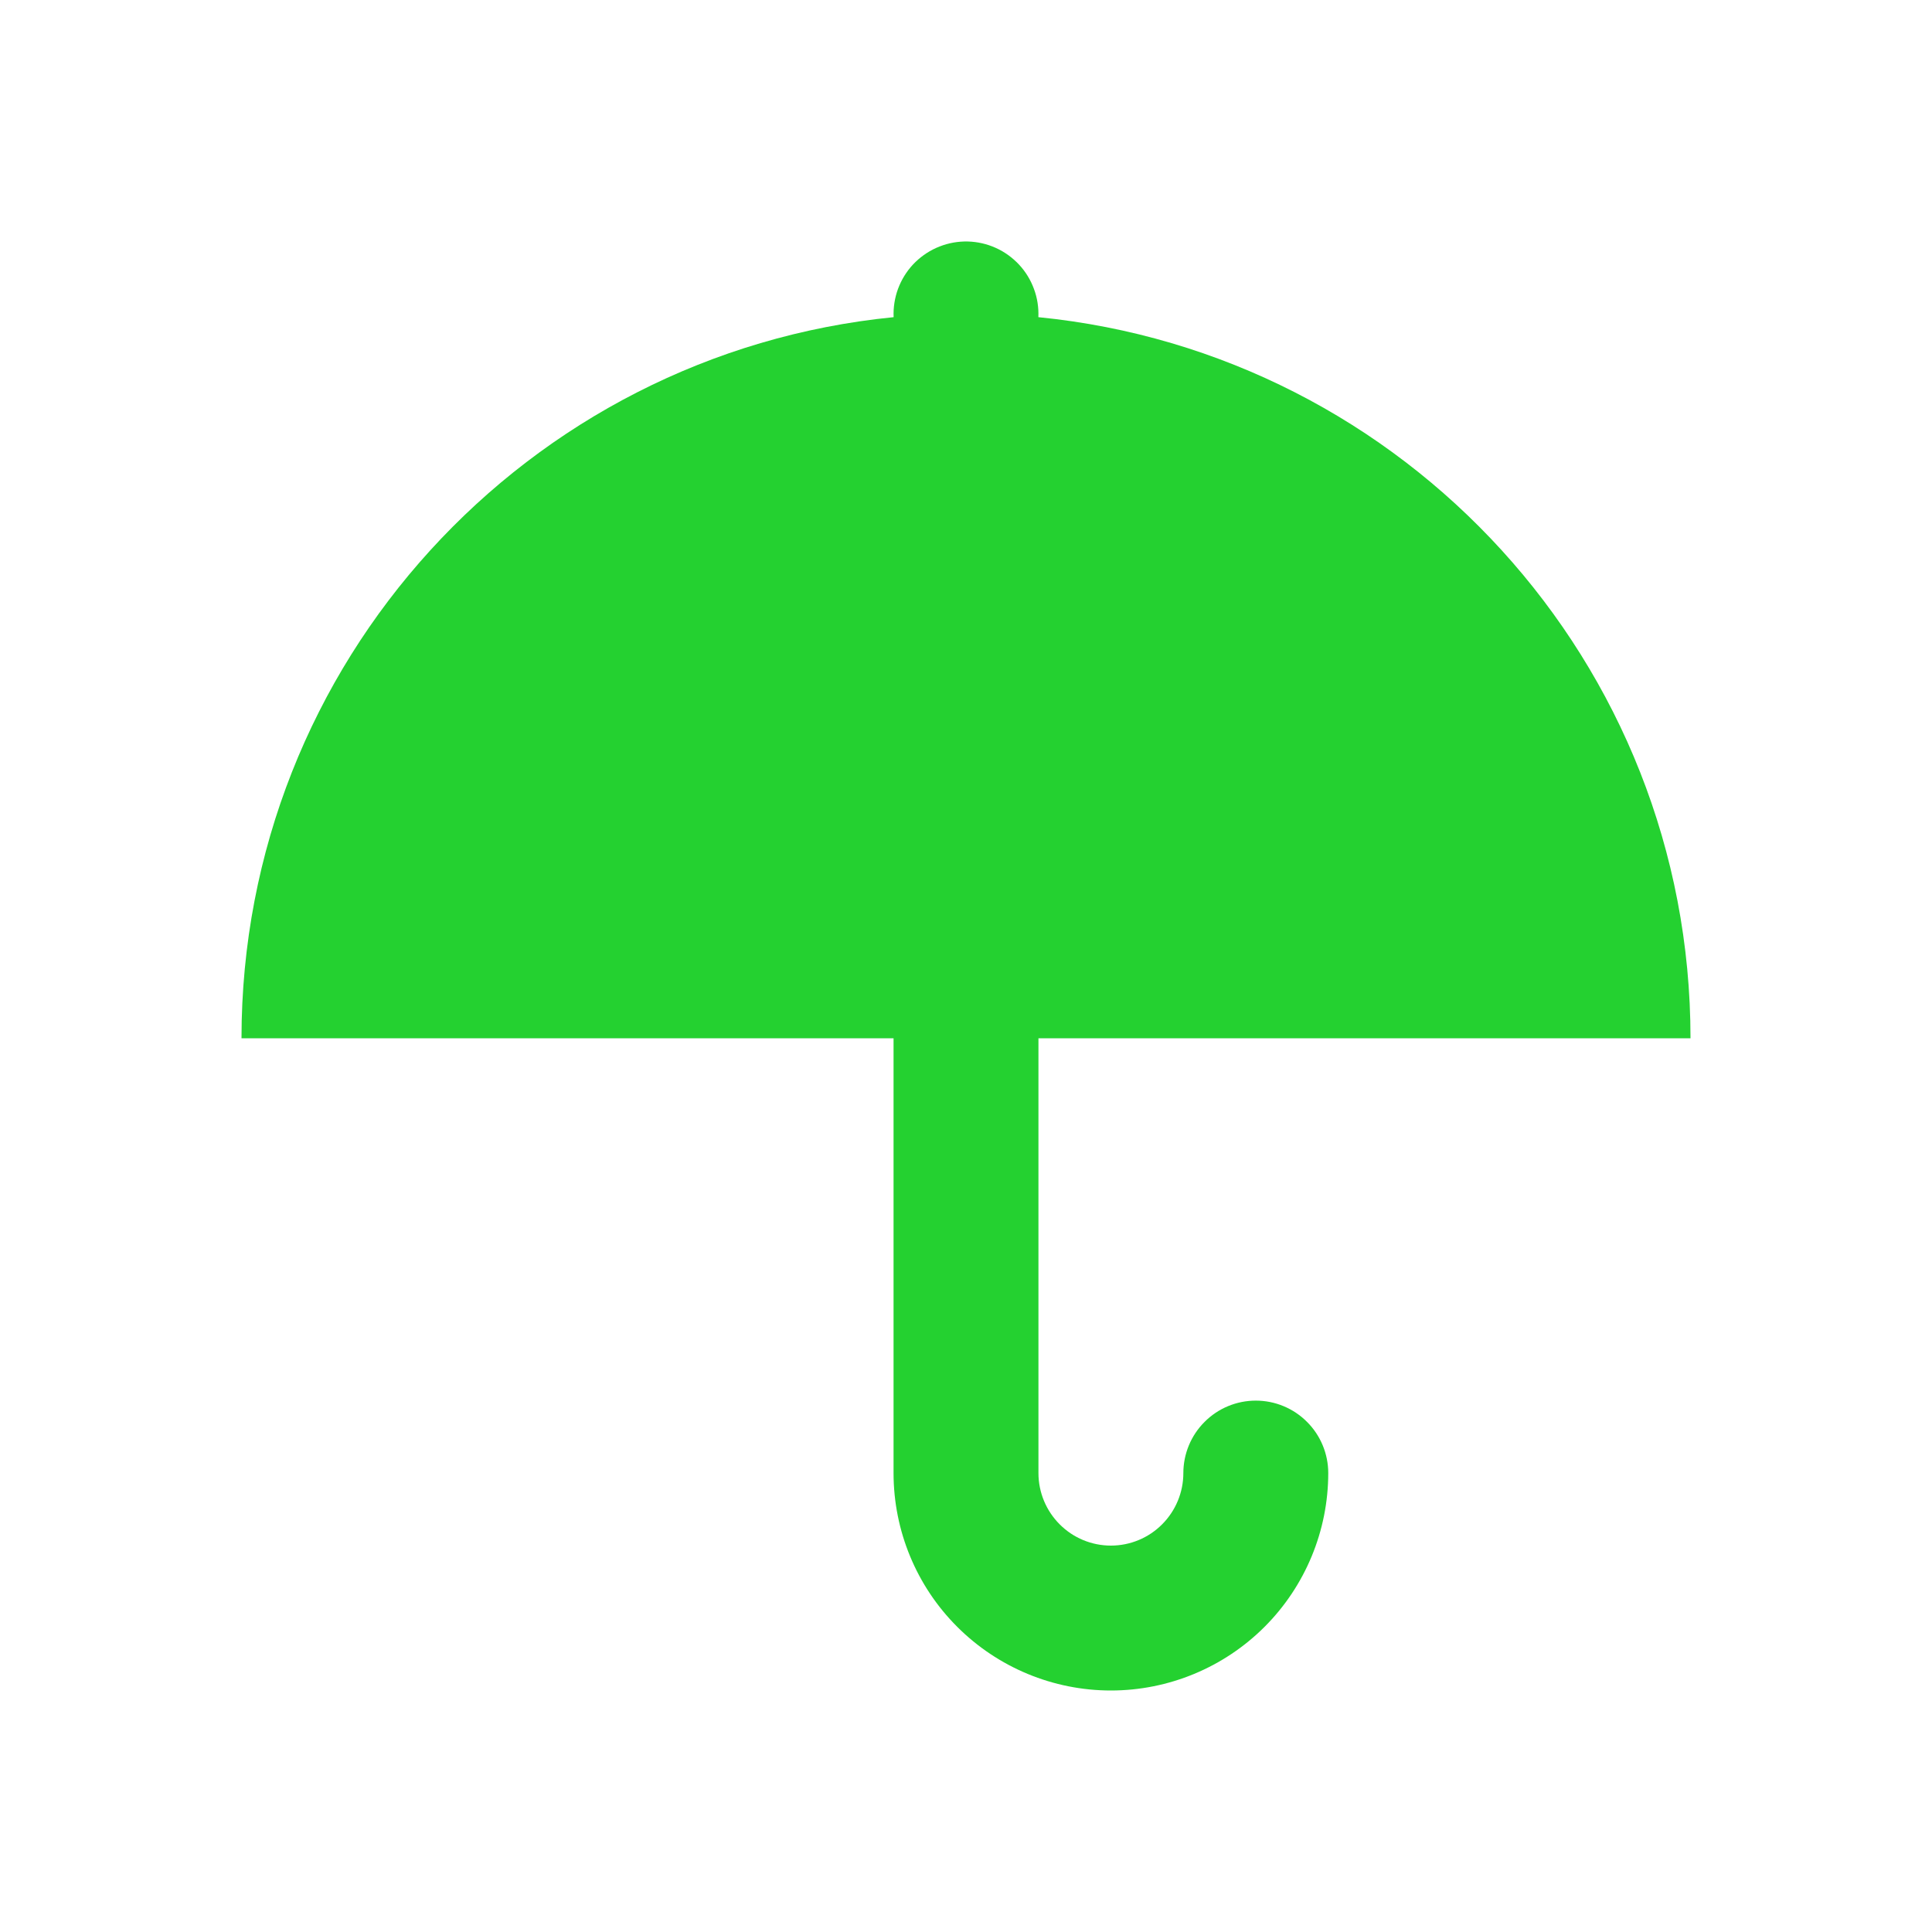 <svg width="24" height="24" viewBox="0 0 24 24" fill="none" xmlns="http://www.w3.org/2000/svg">
<mask id="mask0_4809_2584" style="mask-type:alpha" maskUnits="userSpaceOnUse" x="0" y="0" width="24" height="24">
<rect width="24" height="24" fill="#D9D9D9"/>
</mask>
<g mask="url(#mask0_4809_2584)">
<path d="M11.1 12.898H3C3 8.229 6.552 4.39 11.101 3.94L11.1 3.895C11.101 3.775 11.125 3.657 11.172 3.547C11.219 3.437 11.287 3.337 11.373 3.254C11.459 3.171 11.561 3.105 11.672 3.062C11.784 3.018 11.903 2.997 12.023 3C12.142 3.003 12.26 3.03 12.369 3.079C12.478 3.128 12.576 3.199 12.658 3.286C12.74 3.374 12.803 3.477 12.844 3.589C12.886 3.701 12.904 3.821 12.899 3.94C17.448 4.39 21 8.228 21 12.898H12.9V18.299C12.9 18.538 12.995 18.767 13.164 18.936C13.332 19.105 13.561 19.2 13.8 19.2C14.039 19.2 14.268 19.105 14.436 18.936C14.605 18.767 14.7 18.538 14.7 18.299C14.7 18.061 14.795 17.831 14.964 17.663C15.132 17.494 15.361 17.399 15.6 17.399C15.839 17.399 16.068 17.494 16.236 17.663C16.405 17.831 16.5 18.061 16.5 18.299C16.5 19.015 16.215 19.703 15.709 20.209C15.203 20.715 14.516 21 13.8 21C13.084 21 12.397 20.715 11.891 20.209C11.384 19.703 11.1 19.015 11.1 18.299V12.898Z" fill="#24D130"/>
</g>
</svg>
